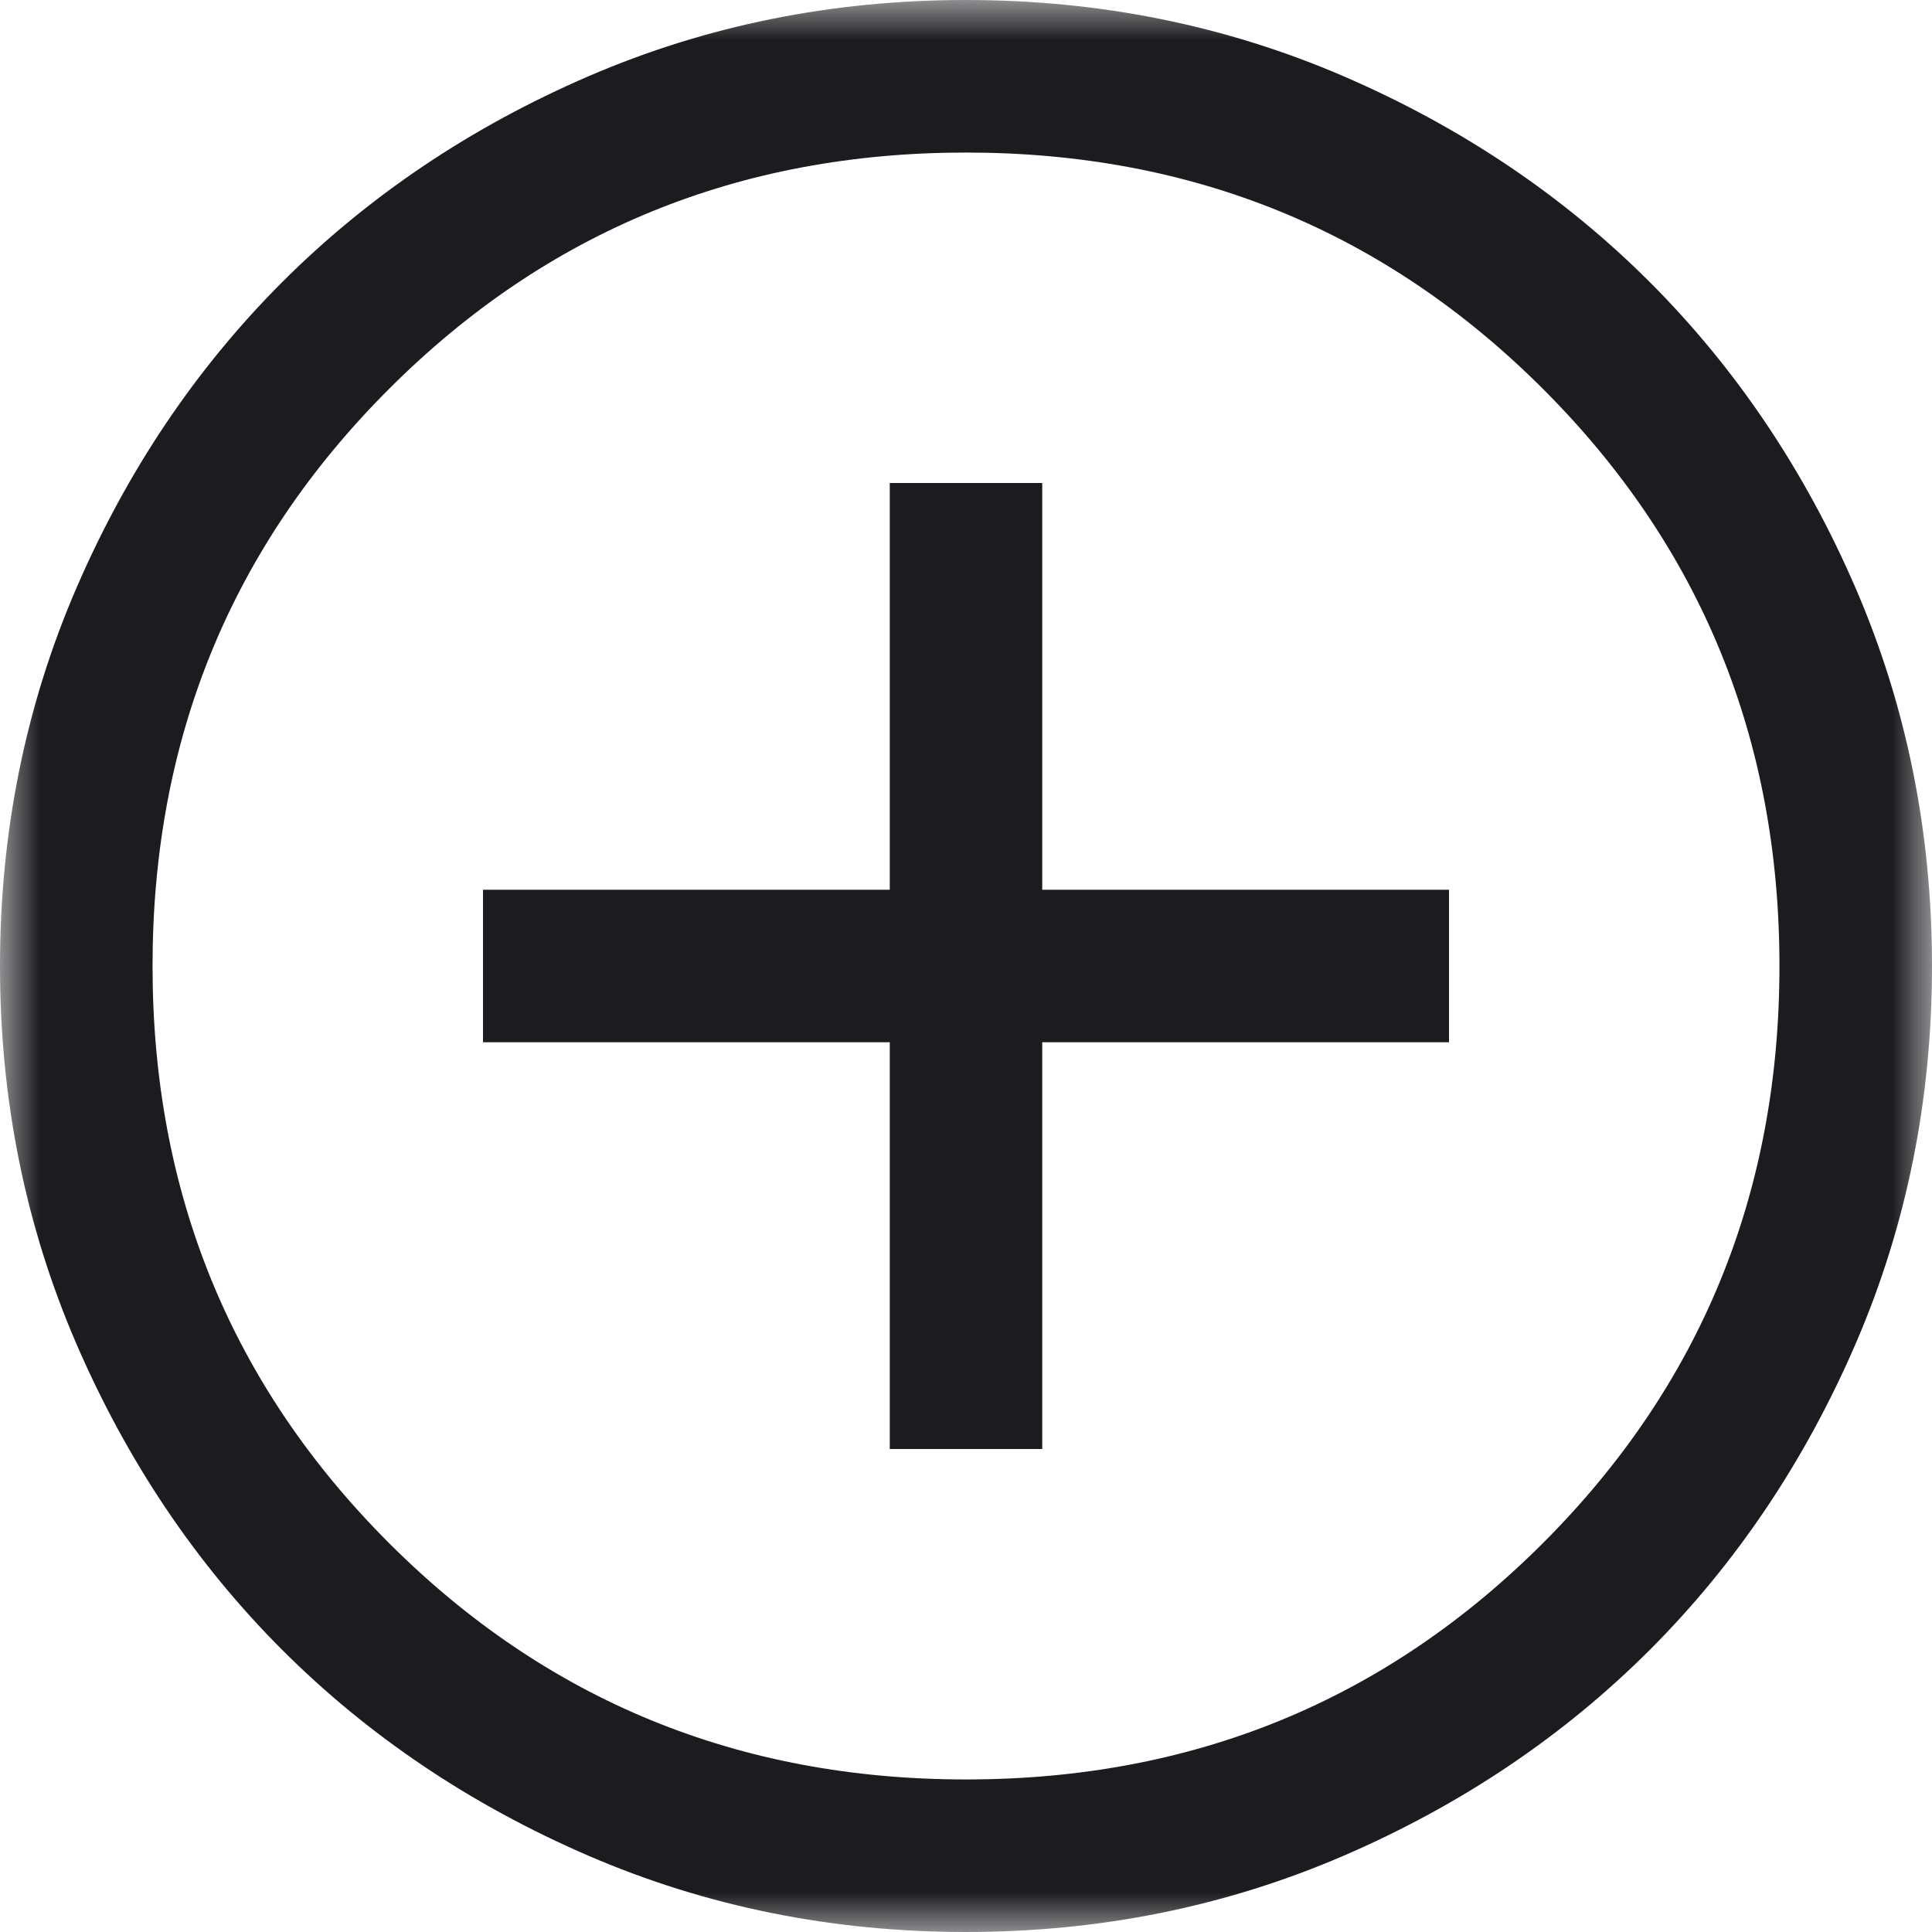 <svg width="24" height="24" viewBox="0 0 24 24" fill="none" xmlns="http://www.w3.org/2000/svg">
<mask id="mask0_204_10109" style="mask-type:alpha" maskUnits="userSpaceOnUse" x="0" y="0" width="24" height="24">
<rect width="24" height="24" fill="#D9D9D9"/>
</mask>
<g mask="url(#mask0_204_10109)">
<path d="M11.053 18H12.947V12.947H18V11.053H12.947V6H11.053V11.053H6V12.947H11.053V18ZM12 24C10.337 24 8.774 23.684 7.311 23.053C5.848 22.421 4.579 21.568 3.505 20.495C2.432 19.421 1.579 18.152 0.947 16.689C0.316 15.226 0 13.663 0 12C0 10.337 0.316 8.773 0.947 7.31C1.579 5.847 2.432 4.579 3.505 3.505C4.579 2.432 5.848 1.579 7.311 0.947C8.774 0.316 10.337 0 12 0C13.663 0 15.226 0.316 16.69 0.947C18.153 1.579 19.421 2.432 20.495 3.505C21.568 4.579 22.421 5.847 23.053 7.31C23.684 8.773 24 10.337 24 12C24 13.663 23.684 15.226 23.053 16.689C22.421 18.152 21.568 19.421 20.495 20.495C19.421 21.568 18.153 22.421 16.69 23.053C15.226 23.684 13.663 24 12 24ZM12 22.105C14.821 22.105 17.21 21.126 19.168 19.168C21.126 17.21 22.105 14.821 22.105 12C22.105 9.179 21.126 6.789 19.168 4.832C17.21 2.874 14.821 1.895 12 1.895C9.179 1.895 6.789 2.874 4.832 4.832C2.874 6.789 1.895 9.179 1.895 12C1.895 14.821 2.874 17.21 4.832 19.168C6.789 21.126 9.179 22.105 12 22.105Z" fill="#1C1B1F"/>
</g>
</svg>

